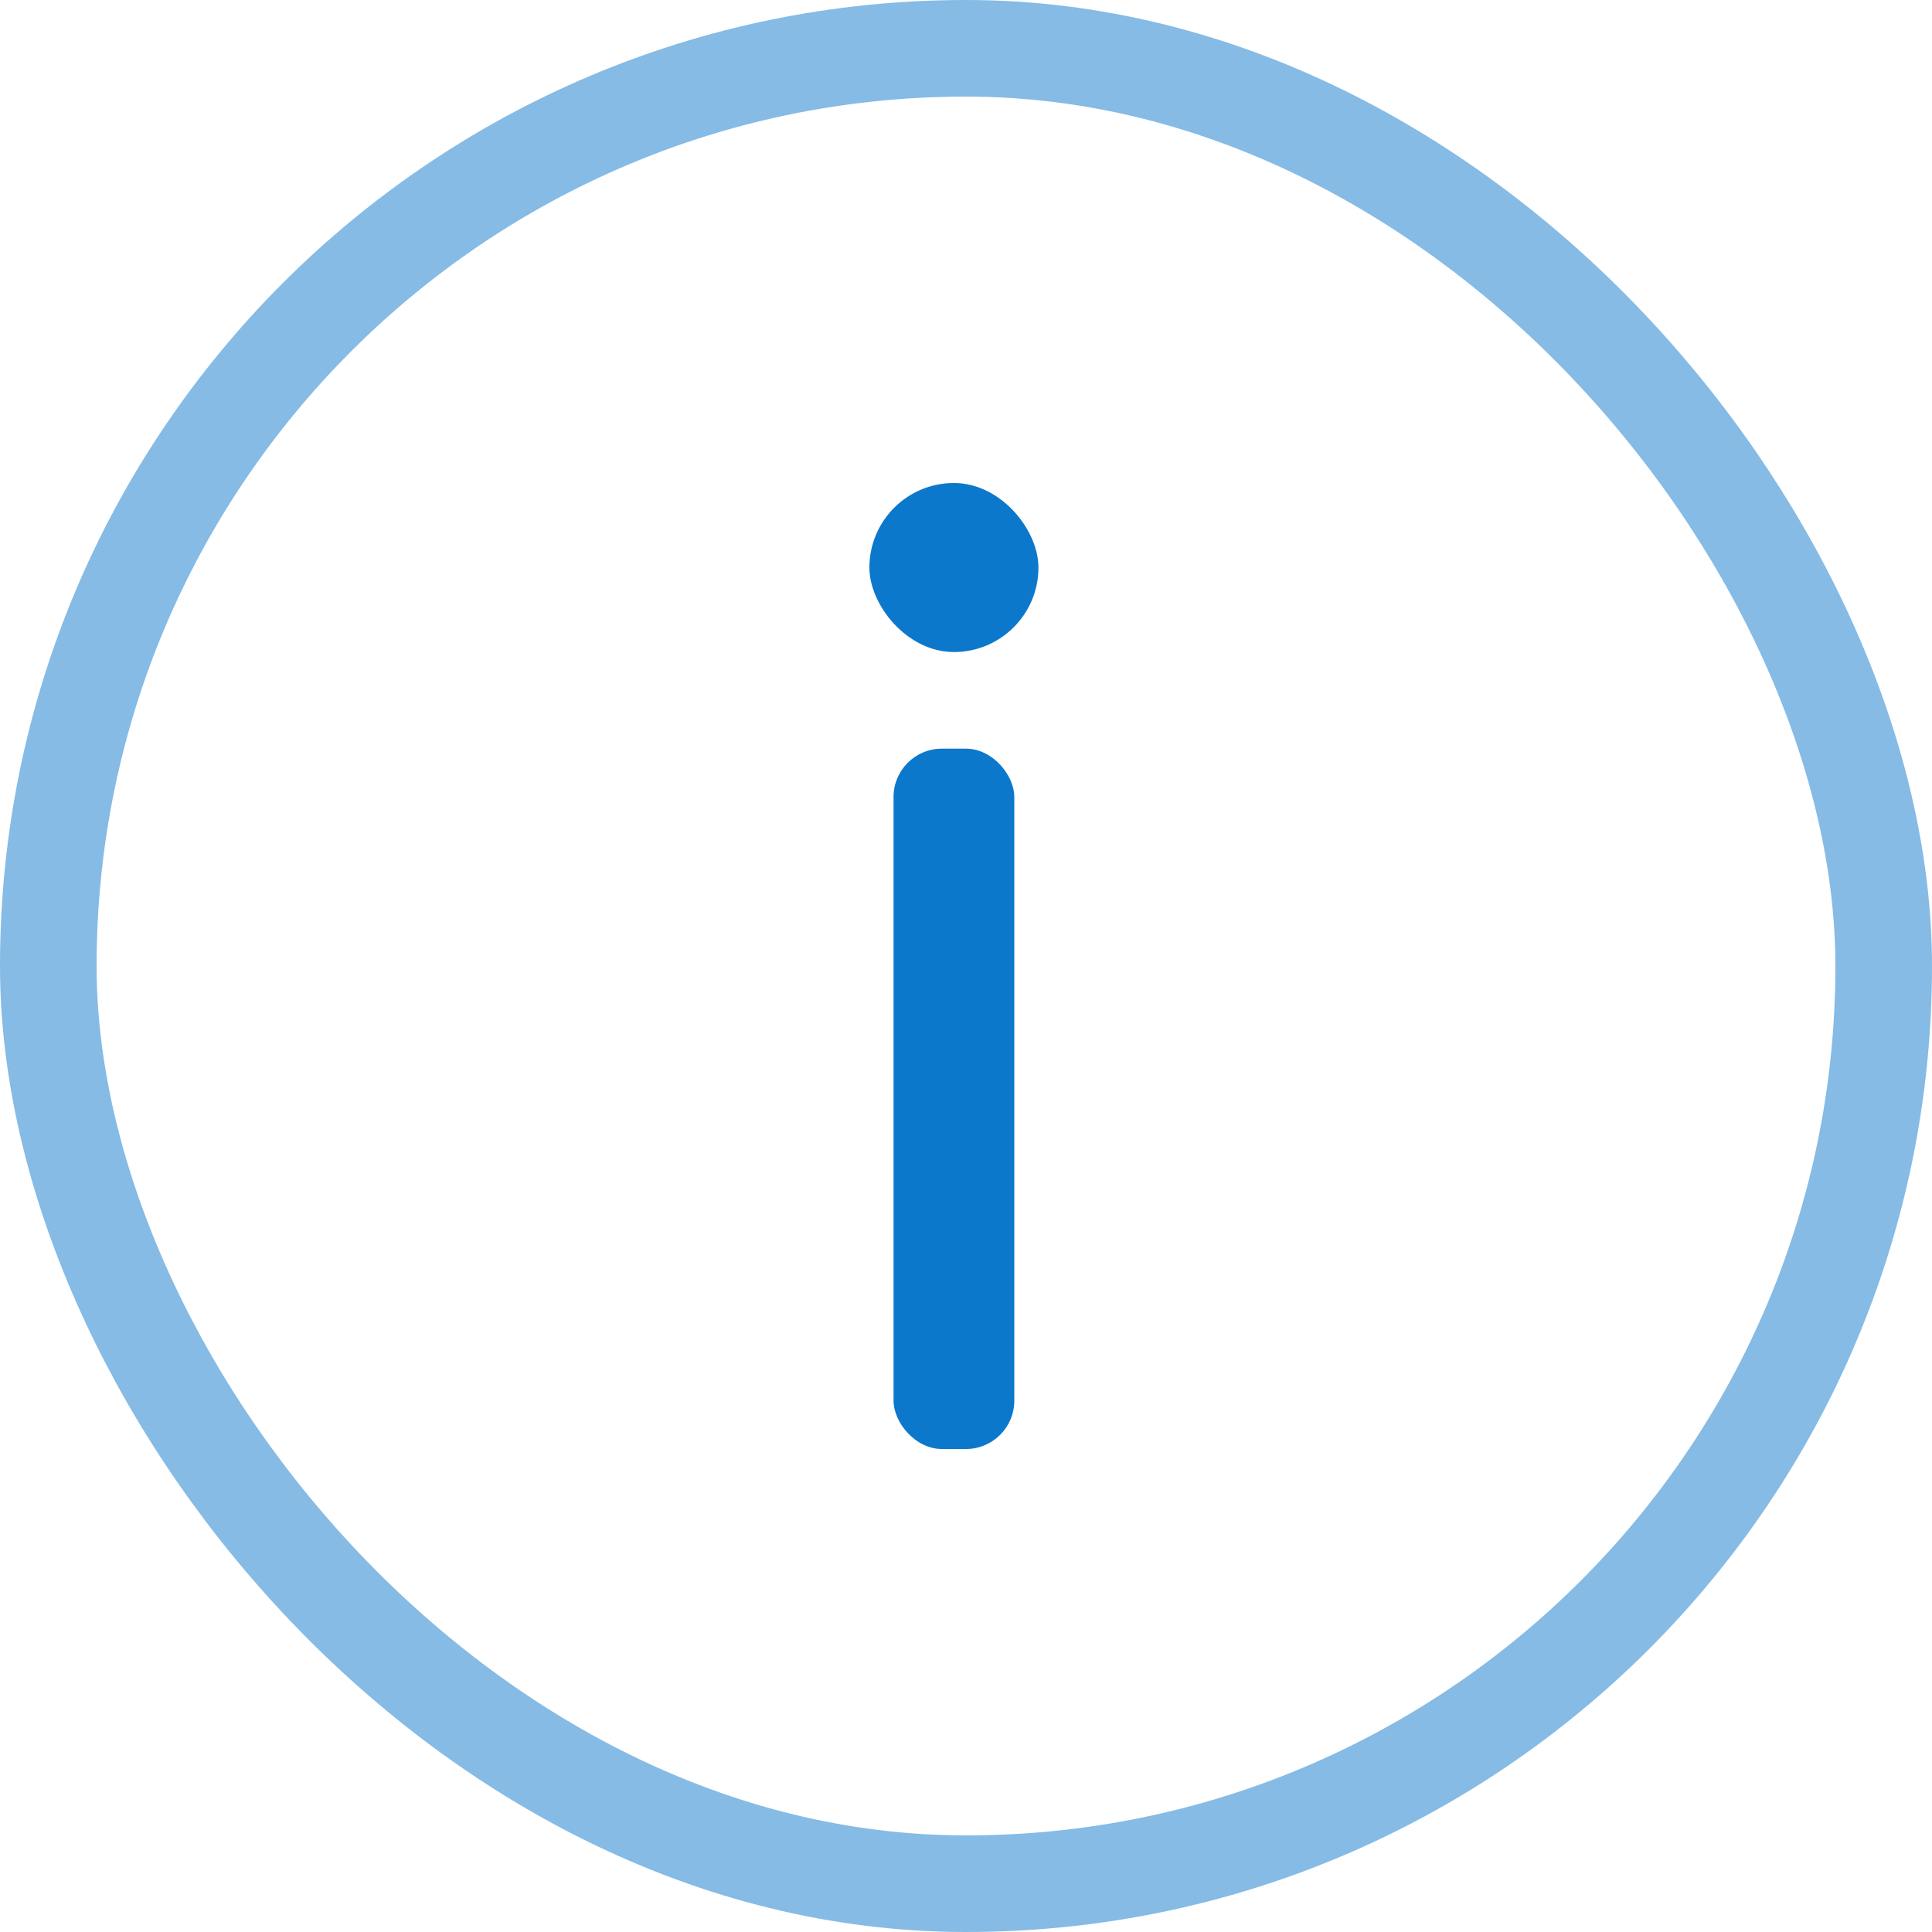 <svg width="80" height="80" viewBox="0 0 80 80" fill="none" xmlns="http://www.w3.org/2000/svg">
<rect x="2" y="2" width="76" height="76" rx="38" stroke="#0C78CC" stroke-opacity="0.5" stroke-width="4"/>
<rect x="37" y="31" width="5" height="29" rx="2" fill="#0C78CC"/>
<rect x="36" y="20" width="7" height="7" rx="3.5" fill="#0C78CC"/>
</svg>
